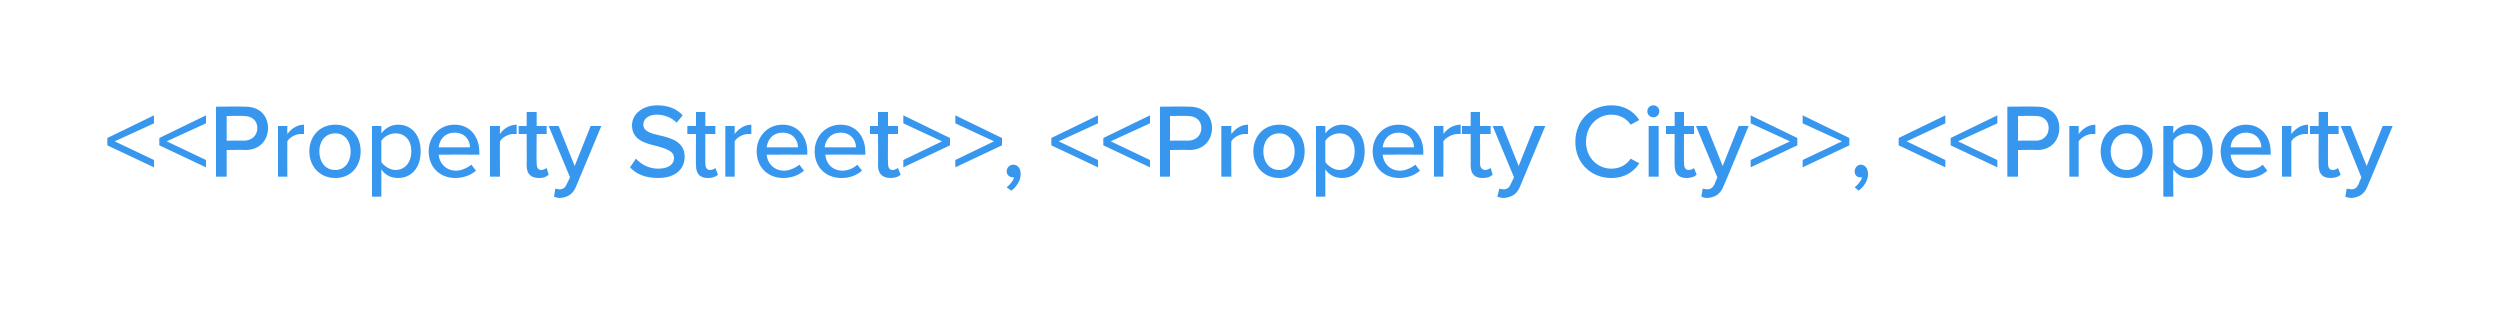 <?xml version="1.0" standalone="no"?><!DOCTYPE svg PUBLIC "-//W3C//DTD SVG 1.1//EN" "http://www.w3.org/Graphics/SVG/1.1/DTD/svg11.dtd"><svg xmlns="http://www.w3.org/2000/svg" xmlns:xlink="http://www.w3.org/1999/xlink" version="1.1" width="375px" height="47.9px" viewBox="0 -14 375 47.9" style="top:-14px"><desc>, ,</desc><defs/><g id="Polygon38913"><path d="m151 14.1c.5-.4 1-1 1.1-1.5h-.2c-.5 0-.9-.4-.9-.9c0-.5.4-1 1-1c.6 0 1.1.5 1.1 1.4c0 1-.6 1.9-1.4 2.5l-.7-.5zm127.2 0c.5-.4 1-1 1.1-1.5h-.3c-.5 0-.8-.4-.8-.9c0-.5.4-1 .9-1c.6 0 1.1.5 1.1 1.4c0 1-.6 1.9-1.4 2.5l-.6-.5z" stroke="none" fill="#3797ef"/><a xlink:href="DBF_Property%20City" xlink:show="new" xlink:title="&lt;&lt;Property City&gt;&gt;"><rect style="fill:transparent;" x="157" y="1" width="121" height="15"/></a><a xlink:href="DBF_Property%20State" xlink:show="new" xlink:title="&lt;&lt;Property State&gt;&gt;"><rect style="fill:transparent;" x="284" y="1" width="75" height="15"/></a></g><g id="Polygon38912"><path d="m16.1 6.7l7-3.4v1.2l-5.9 2.7l5.9 2.8v1.1l-7-3.3V6.7zm7.8 0l7-3.4v1.2L25 7.2l5.9 2.8v1.1l-7-3.3V6.7zM32.4 2s4.43-.05 4.4 0c2.2 0 3.4 1.4 3.4 3.2c0 1.8-1.2 3.3-3.4 3.3c.03-.04-2.8 0-2.8 0v4h-1.6V2zm4.2 1.4c.02-.05-2.6 0-2.6 0v3.7s2.62-.03 2.6 0c1.2 0 2-.8 2-1.9c0-1.1-.8-1.8-2-1.8zm5.1 1.5h1.4s-.02 1.15 0 1.2c.6-.8 1.5-1.4 2.5-1.4v1.4h-.5c-.7 0-1.7.5-2 1.1c-.02.01 0 5.3 0 5.3h-1.4V4.9zm4.7 3.8c0-2.2 1.5-4 3.9-4c2.4 0 3.8 1.8 3.8 4c0 2.2-1.4 4-3.8 4c-2.4 0-3.9-1.8-3.9-4zm6.2 0c0-1.4-.8-2.7-2.3-2.7c-1.6 0-2.4 1.3-2.4 2.7c0 1.5.8 2.8 2.4 2.8c1.5 0 2.3-1.3 2.3-2.8zm3.2 6.8V4.9h1.4s.02 1.07 0 1.1c.6-.8 1.5-1.3 2.5-1.3c2 0 3.4 1.5 3.4 4c0 2.5-1.4 4-3.4 4c-1 0-1.9-.4-2.5-1.3c.02.04 0 4.1 0 4.1h-1.4zM59.3 6c-.8 0-1.7.5-2.1 1.1v3.2c.4.6 1.3 1.2 2.1 1.2c1.5 0 2.4-1.2 2.4-2.8c0-1.6-.9-2.7-2.4-2.7zm8.9-1.3c2.3 0 3.7 1.8 3.7 4.1v.4s-6.07-.02-6.1 0c.1 1.3 1.1 2.4 2.6 2.4c.8 0 1.7-.4 2.3-.9l.7.9c-.8.7-1.9 1.1-3.1 1.1c-2.3 0-4-1.6-4-4c0-2.2 1.6-4 3.9-4zm-2.4 3.4h4.7c0-1-.7-2.2-2.3-2.2c-1.6 0-2.3 1.2-2.4 2.2zm7.7-3.2h1.5s-.04 1.15 0 1.2c.5-.8 1.5-1.4 2.5-1.4v1.4h-.5c-.7 0-1.7.5-2 1.1c-.04.01 0 5.3 0 5.3h-1.5V4.9zm5.5 5.9c.03.05 0-4.7 0-4.7h-1.2V4.9h1.2V2.8h1.5v2.1h1.5v1.2h-1.5s-.05 4.43 0 4.4c0 .6.2 1 .7 1c.3 0 .6-.2.8-.3l.3 1c-.3.3-.7.5-1.4.5c-1.3 0-1.9-.6-1.9-1.9zm4.9 3.6c.5 0 .9-.2 1.1-.8c.03.04.5-1 .5-1l-3.2-7.7h1.5l2.4 6l2.4-6h1.6L86.4 14c-.5 1.2-1.3 1.6-2.4 1.7c-.3 0-.7-.1-.9-.2l.2-1.2c.2 0 .4.1.6.1zm11.5-4.6c.7.8 1.9 1.5 3.3 1.5c1.8 0 2.4-.8 2.4-1.6c0-1.1-1.3-1.4-2.6-1.8c-1.7-.4-3.7-.9-3.7-3.1c0-1.7 1.6-3 3.8-3c1.6 0 2.9.5 3.8 1.5l-.9 1.1c-.8-.8-1.9-1.2-3-1.2c-1.2 0-2 .6-2 1.5c0 1 1.1 1.3 2.4 1.6c1.8.4 3.8 1 3.8 3.2c0 1.7-1.2 3.2-4 3.2c-1.9 0-3.3-.6-4.2-1.6l.9-1.3zm9 1c-.04.05 0-4.7 0-4.7h-1.3V4.9h1.3V2.8h1.4v2.1h1.5v1.2h-1.5s-.01 4.43 0 4.4c0 .6.2 1 .7 1c.4 0 .7-.2.8-.3l.4 1c-.3.3-.8.5-1.5.5c-1.2 0-1.8-.6-1.8-1.9zm4.4-5.9h1.4v1.2c.6-.8 1.5-1.4 2.5-1.4v1.4h-.5c-.7 0-1.7.5-2 1.1v5.3h-1.4V4.9zm8.6-.2c2.3 0 3.7 1.8 3.7 4.1c-.02.03 0 .4 0 .4c0 0-6.09-.02-6.1 0c.1 1.3 1.1 2.4 2.6 2.4c.8 0 1.7-.4 2.3-.9l.7.9c-.8.7-1.9 1.1-3.1 1.1c-2.3 0-4-1.6-4-4c0-2.2 1.6-4 3.9-4zM115 8.1h4.7c0-1-.7-2.2-2.3-2.2c-1.6 0-2.3 1.2-2.4 2.2zm11.1-3.4c2.3 0 3.7 1.8 3.7 4.1c.02.03 0 .4 0 .4c0 0-6.05-.02-6 0c.1 1.3 1 2.4 2.6 2.4c.8 0 1.7-.4 2.2-.9l.7.9c-.8.7-1.8 1.1-3.1 1.1c-2.3 0-4-1.6-4-4c0-2.2 1.6-4 3.9-4zm-2.4 3.4h4.7c0-1-.7-2.2-2.3-2.2c-1.6 0-2.3 1.2-2.4 2.2zm8 2.7c.04.05 0-4.7 0-4.7h-1.2V4.9h1.2V2.8h1.5v2.1h1.5v1.2h-1.5s-.03 4.43 0 4.4c0 .6.2 1 .7 1c.3 0 .6-.2.8-.3l.4 1c-.3.3-.8.5-1.5.5c-1.2 0-1.9-.6-1.9-1.9zm3.8-.8l5.8-2.8l-5.8-2.7V3.3l7 3.4v1.1l-7 3.3V10zm7.8 0l5.8-2.8l-5.8-2.7V3.3l7 3.4v1.1l-7 3.3V10z" stroke="none" fill="#3797ef"/><a xlink:href="DBF_Property%20Street" xlink:show="new" xlink:title="&lt;&lt;Property Street&gt;&gt;"><rect style="fill:transparent;" x="15" y="1" width="135" height="15"/></a></g><g id="Polygon38914"><path d="m157.7 6.7l7-3.4v1.2l-5.9 2.7l5.9 2.8v1.1l-7-3.3V6.7zm7.8 0l7-3.4v1.2l-5.9 2.7l5.9 2.8v1.1l-7-3.3V6.7zM174 2s4.42-.05 4.4 0c2.2 0 3.4 1.4 3.4 3.2c0 1.8-1.2 3.3-3.4 3.3c.02-.04-2.9 0-2.9 0v4H174V2zm4.2 1.4c.01-.05-2.7 0-2.7 0v3.7s2.71-.03 2.7 0c1.2 0 2-.8 2-1.9c0-1.1-.8-1.8-2-1.8zm5 1.5h1.5s-.03 1.15 0 1.2c.6-.8 1.5-1.4 2.5-1.4v1.4h-.5c-.7 0-1.7.5-2 1.1c-.03.01 0 5.3 0 5.3h-1.5V4.9zm4.8 3.8c0-2.2 1.5-4 3.9-4c2.4 0 3.8 1.8 3.8 4c0 2.2-1.4 4-3.8 4c-2.4 0-3.9-1.8-3.9-4zm6.2 0c0-1.4-.8-2.7-2.3-2.7c-1.6 0-2.4 1.3-2.4 2.7c0 1.5.8 2.8 2.4 2.8c1.5 0 2.3-1.3 2.3-2.8zm3.2 6.8V4.9h1.4s.01 1.07 0 1.1c.6-.8 1.5-1.3 2.5-1.3c2 0 3.4 1.5 3.4 4c0 2.5-1.4 4-3.4 4c-1 0-1.9-.4-2.5-1.3v4.1h-1.4zm3.5-9.5c-.8 0-1.7.5-2.1 1.1v3.2c.4.6 1.3 1.2 2.1 1.2c1.5 0 2.3-1.2 2.3-2.8c0-1.6-.8-2.7-2.3-2.7zm8.9-1.3c2.3 0 3.7 1.8 3.7 4.1c-.02.03 0 .4 0 .4c0 0-6.08-.02-6.1 0c.1 1.3 1.1 2.4 2.6 2.4c.8 0 1.7-.4 2.3-.9l.7.9c-.8.7-1.9 1.1-3.1 1.1c-2.3 0-4-1.6-4-4c0-2.2 1.6-4 3.9-4zm-2.4 3.4h4.7c0-1-.7-2.2-2.3-2.2c-1.6 0-2.3 1.2-2.4 2.2zm7.7-3.2h1.4s.05 1.15 0 1.2c.6-.8 1.5-1.4 2.6-1.4v1.4h-.5c-.7 0-1.7.5-2.1 1.1c.05.01 0 5.3 0 5.3h-1.4V4.9zm5.5 5.9c.02.05 0-4.7 0-4.7h-1.3V4.9h1.3V2.8h1.4v2.1h1.6v1.2H222s.04 4.43 0 4.4c0 .6.3 1 .8 1c.3 0 .6-.2.8-.3l.3 1c-.3.3-.7.5-1.5.5c-1.2 0-1.8-.6-1.8-1.9zm4.9 3.6c.5 0 .9-.2 1.1-.8c.02.04.5-1 .5-1l-3.2-7.7h1.5l2.4 6l2.4-6h1.6s-3.82 9.11-3.8 9.1c-.5 1.2-1.3 1.6-2.5 1.7c-.2 0-.6-.1-.9-.2l.3-1.2c.1 0 .4.1.6.1zm10.8-7.1c0-3.3 2.4-5.5 5.4-5.5c2.1 0 3.4 1 4.2 2.2l-1.3.7c-.6-.9-1.6-1.5-2.9-1.5c-2.1 0-3.8 1.7-3.8 4.1c0 2.3 1.7 4 3.8 4c1.3 0 2.3-.6 2.9-1.5l1.3.7c-.8 1.2-2.1 2.2-4.2 2.2c-3 0-5.4-2.2-5.4-5.4zm10.8-4.6c0-.5.4-.9.9-.9c.5 0 .9.4.9.9c0 .5-.4.9-.9.9c-.5 0-.9-.4-.9-.9zm.2 2.2h1.5v7.6h-1.5V4.9zm3.9 5.9c-.04.05 0-4.7 0-4.7h-1.3V4.9h1.3V2.8h1.4v2.1h1.5v1.2h-1.5s-.02 4.43 0 4.4c0 .6.2 1 .7 1c.4 0 .7-.2.8-.3l.4 1c-.3.3-.8.5-1.5.5c-1.2 0-1.8-.6-1.8-1.9zm4.8 3.6c.6 0 .9-.2 1.2-.8c-.04.04.4-1 .4-1l-3.2-7.7h1.6l2.4 6l2.4-6h1.5s-3.77 9.11-3.8 9.1c-.5 1.2-1.3 1.6-2.4 1.7c-.3 0-.7-.1-.9-.2l.2-1.2c.2 0 .5.1.6.1zm6.6-4.4l5.9-2.8l-5.9-2.7V3.3l7 3.4v1.1l-7 3.3V10zm7.8 0l5.9-2.8l-5.9-2.7V3.3l7 3.4v1.1l-7 3.3V10z" stroke="none" fill="#3797ef"/></g><g id="Polygon38915"><path d="m284.8 6.7l7-3.4v1.2L286 7.2l5.8 2.8v1.1l-7-3.3V6.7zm7.8 0l7-3.4v1.2l-5.9 2.7l5.9 2.8v1.1l-7-3.3V6.7zm8.5-4.7s4.47-.05 4.5 0c2.1 0 3.3 1.4 3.3 3.2c0 1.8-1.2 3.3-3.3 3.3c-.03-.04-2.9 0-2.9 0v4h-1.6V2zm4.3 1.4c-.04-.05-2.7 0-2.7 0v3.7s2.66-.03 2.7 0c1.1 0 1.9-.8 1.9-1.9c0-1.1-.8-1.8-1.9-1.8zm5 1.5h1.4s.02 1.15 0 1.2c.6-.8 1.5-1.4 2.5-1.4v1.4h-.5c-.7 0-1.6.5-2 1.1c.02.01 0 5.3 0 5.3h-1.4V4.9zm4.7 3.8c0-2.2 1.5-4 3.9-4c2.4 0 3.9 1.8 3.9 4c0 2.2-1.5 4-3.9 4c-2.4 0-3.9-1.8-3.9-4zm6.3 0c0-1.4-.9-2.7-2.4-2.7c-1.5 0-2.4 1.3-2.4 2.7c0 1.5.9 2.8 2.4 2.8c1.5 0 2.4-1.3 2.4-2.8zm3.1 6.8V4.9h1.5s-.04 1.07 0 1.1c.5-.8 1.4-1.3 2.5-1.3c2 0 3.4 1.5 3.4 4c0 2.5-1.4 4-3.4 4c-1 0-1.9-.4-2.5-1.3c-.04.04 0 4.1 0 4.1h-1.5zm3.6-9.5c-.9 0-1.8.5-2.1 1.1v3.2c.3.6 1.2 1.2 2.1 1.2c1.4 0 2.3-1.2 2.3-2.8c0-1.6-.9-2.7-2.3-2.7zm8.8-1.3c2.3 0 3.7 1.8 3.7 4.1c.03.03 0 .4 0 .4c0 0-6.03-.02-6 0c.1 1.3 1 2.4 2.6 2.4c.8 0 1.7-.4 2.2-.9l.7.9c-.8.7-1.8 1.1-3.1 1.1c-2.3 0-3.9-1.6-3.9-4c0-2.2 1.6-4 3.8-4zm-2.3 3.4h4.6c0-1-.7-2.2-2.3-2.2c-1.5 0-2.3 1.2-2.3 2.2zm7.7-3.2h1.4v1.2c.6-.8 1.5-1.4 2.5-1.4v1.4h-.5c-.7 0-1.7.5-2 1.1v5.3h-1.4V4.9zm5.5 5.9c-.03.05 0-4.7 0-4.7h-1.3V4.9h1.3V2.8h1.4v2.1h1.6v1.2h-1.6s-.01 4.43 0 4.4c0 .6.2 1 .7 1c.4 0 .7-.2.8-.3l.4 1c-.3.3-.8.5-1.5.5c-1.2 0-1.8-.6-1.8-1.9zm4.9 3.6c.5 0 .8-.2 1.1-.8c-.03.04.4-1 .4-1l-3.1-7.7h1.5l2.4 6l2.4-6h1.5s-3.77 9.11-3.8 9.1c-.5 1.2-1.3 1.6-2.4 1.7c-.2 0-.7-.1-.9-.2l.2-1.2c.2 0 .5.1.7.1z" stroke="none" fill="#3797ef"/></g></svg>
